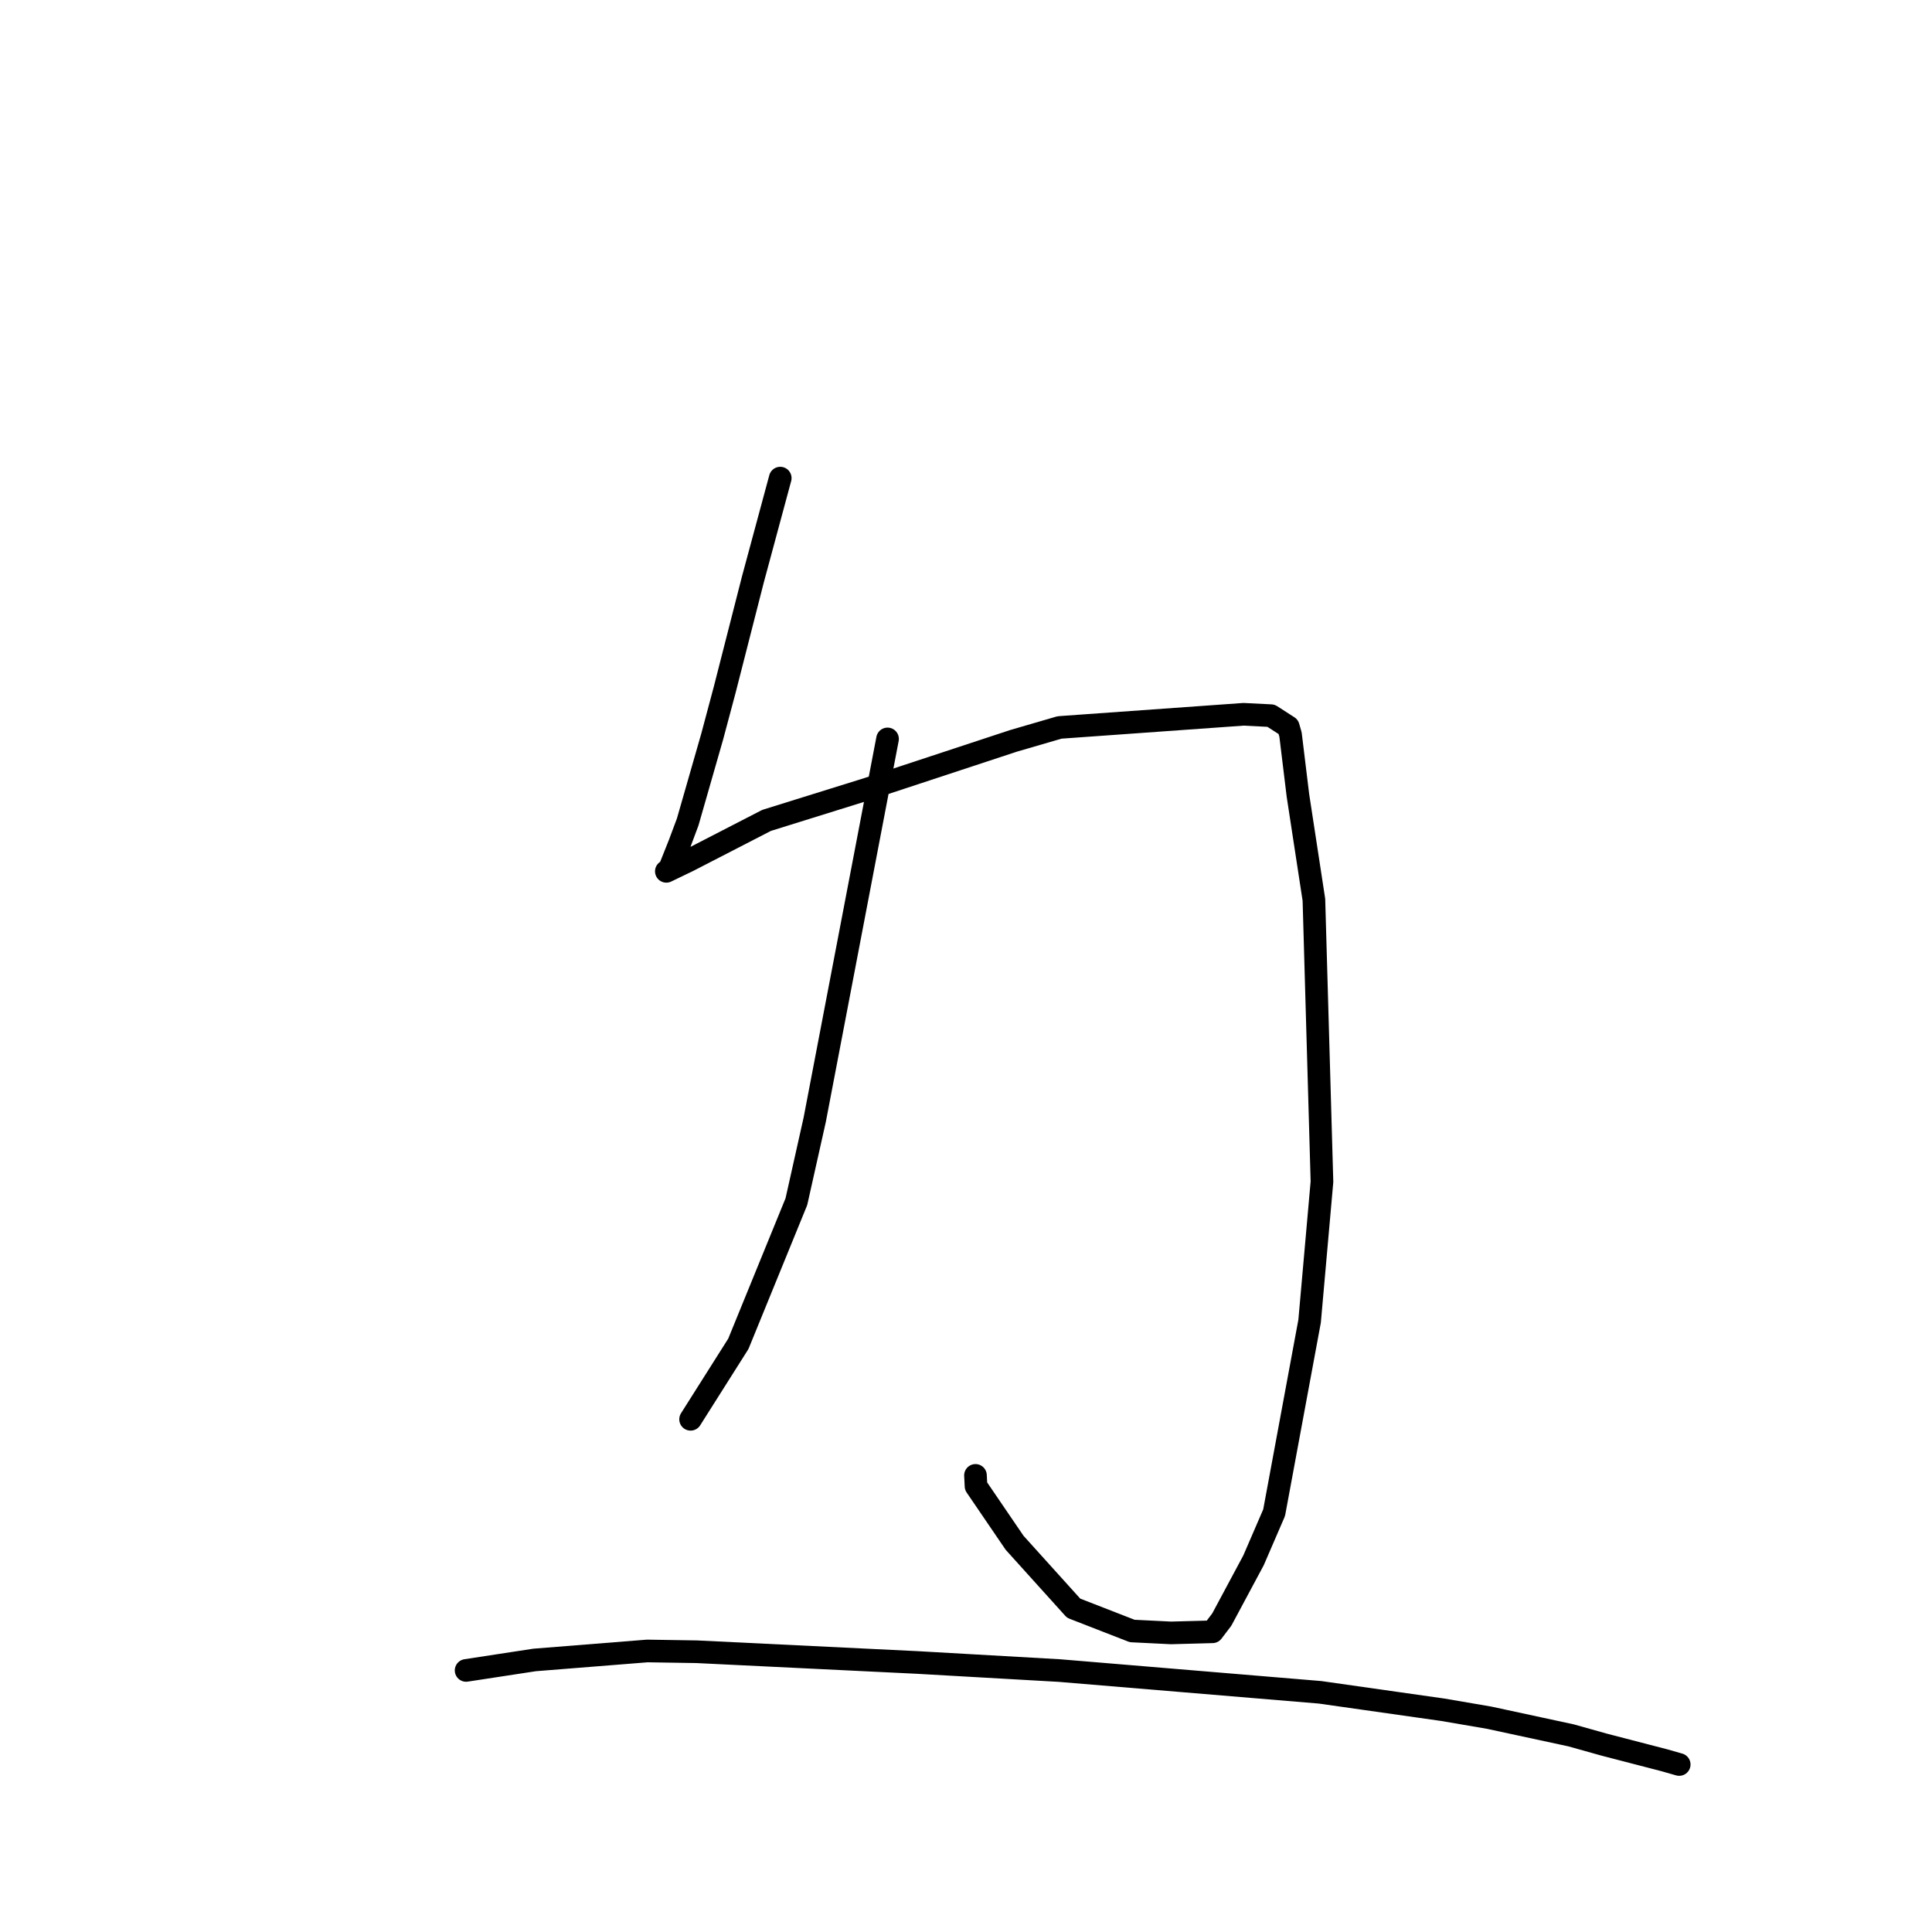 <?xml version="1.0" standalone="no"?>
    <svg width="256" height="256" xmlns="http://www.w3.org/2000/svg" version="1.1">
    <polyline stroke="black" stroke-width="3" stroke-linecap="round" fill="transparent" stroke-linejoin="round" points="103.386 63.353 101.573 70.067 99.761 76.782 96.025 91.402 94.363 97.623 91.123 108.916 90.038 111.82 88.682 115.221 88.32 115.439 88.304 115.449 88.297 115.453 88.293 115.455 91.167 114.07 101.575 108.707 115.067 104.503 134.301 98.166 140.392 96.391 164.775 94.648 168.413 94.83 170.704 96.304 171.001 97.333 171.982 105.393 174.099 119.226 175.167 156.581 173.531 175.054 168.828 200.438 166.099 206.752 161.896 214.596 160.672 216.207 160.661 216.221 155.163 216.368 150.021 216.114 142.26 213.093 134.437 204.424 129.329 196.928 129.256 195.497 " />
        <polyline stroke="black" stroke-width="3" stroke-linecap="round" fill="transparent" stroke-linejoin="round" points="117.603 97.911 112.779 123.14 107.955 148.369 105.525 159.227 97.836 178.061 92.082 187.155 91.507 188.064 " />
        <polyline stroke="black" stroke-width="3" stroke-linecap="round" fill="transparent" stroke-linejoin="round" points="61.762 221.34 66.298 220.646 70.834 219.953 85.765 218.762 92.318 218.865 121.561 220.287 140.393 221.359 174.915 224.24 191.196 226.555 197.326 227.605 208.176 229.945 212.558 231.173 220.559 233.25 222.308 233.75 222.499 233.804 222.501 233.805 222.502 233.805 222.503 233.805 222.503 233.805 " />
        </svg>